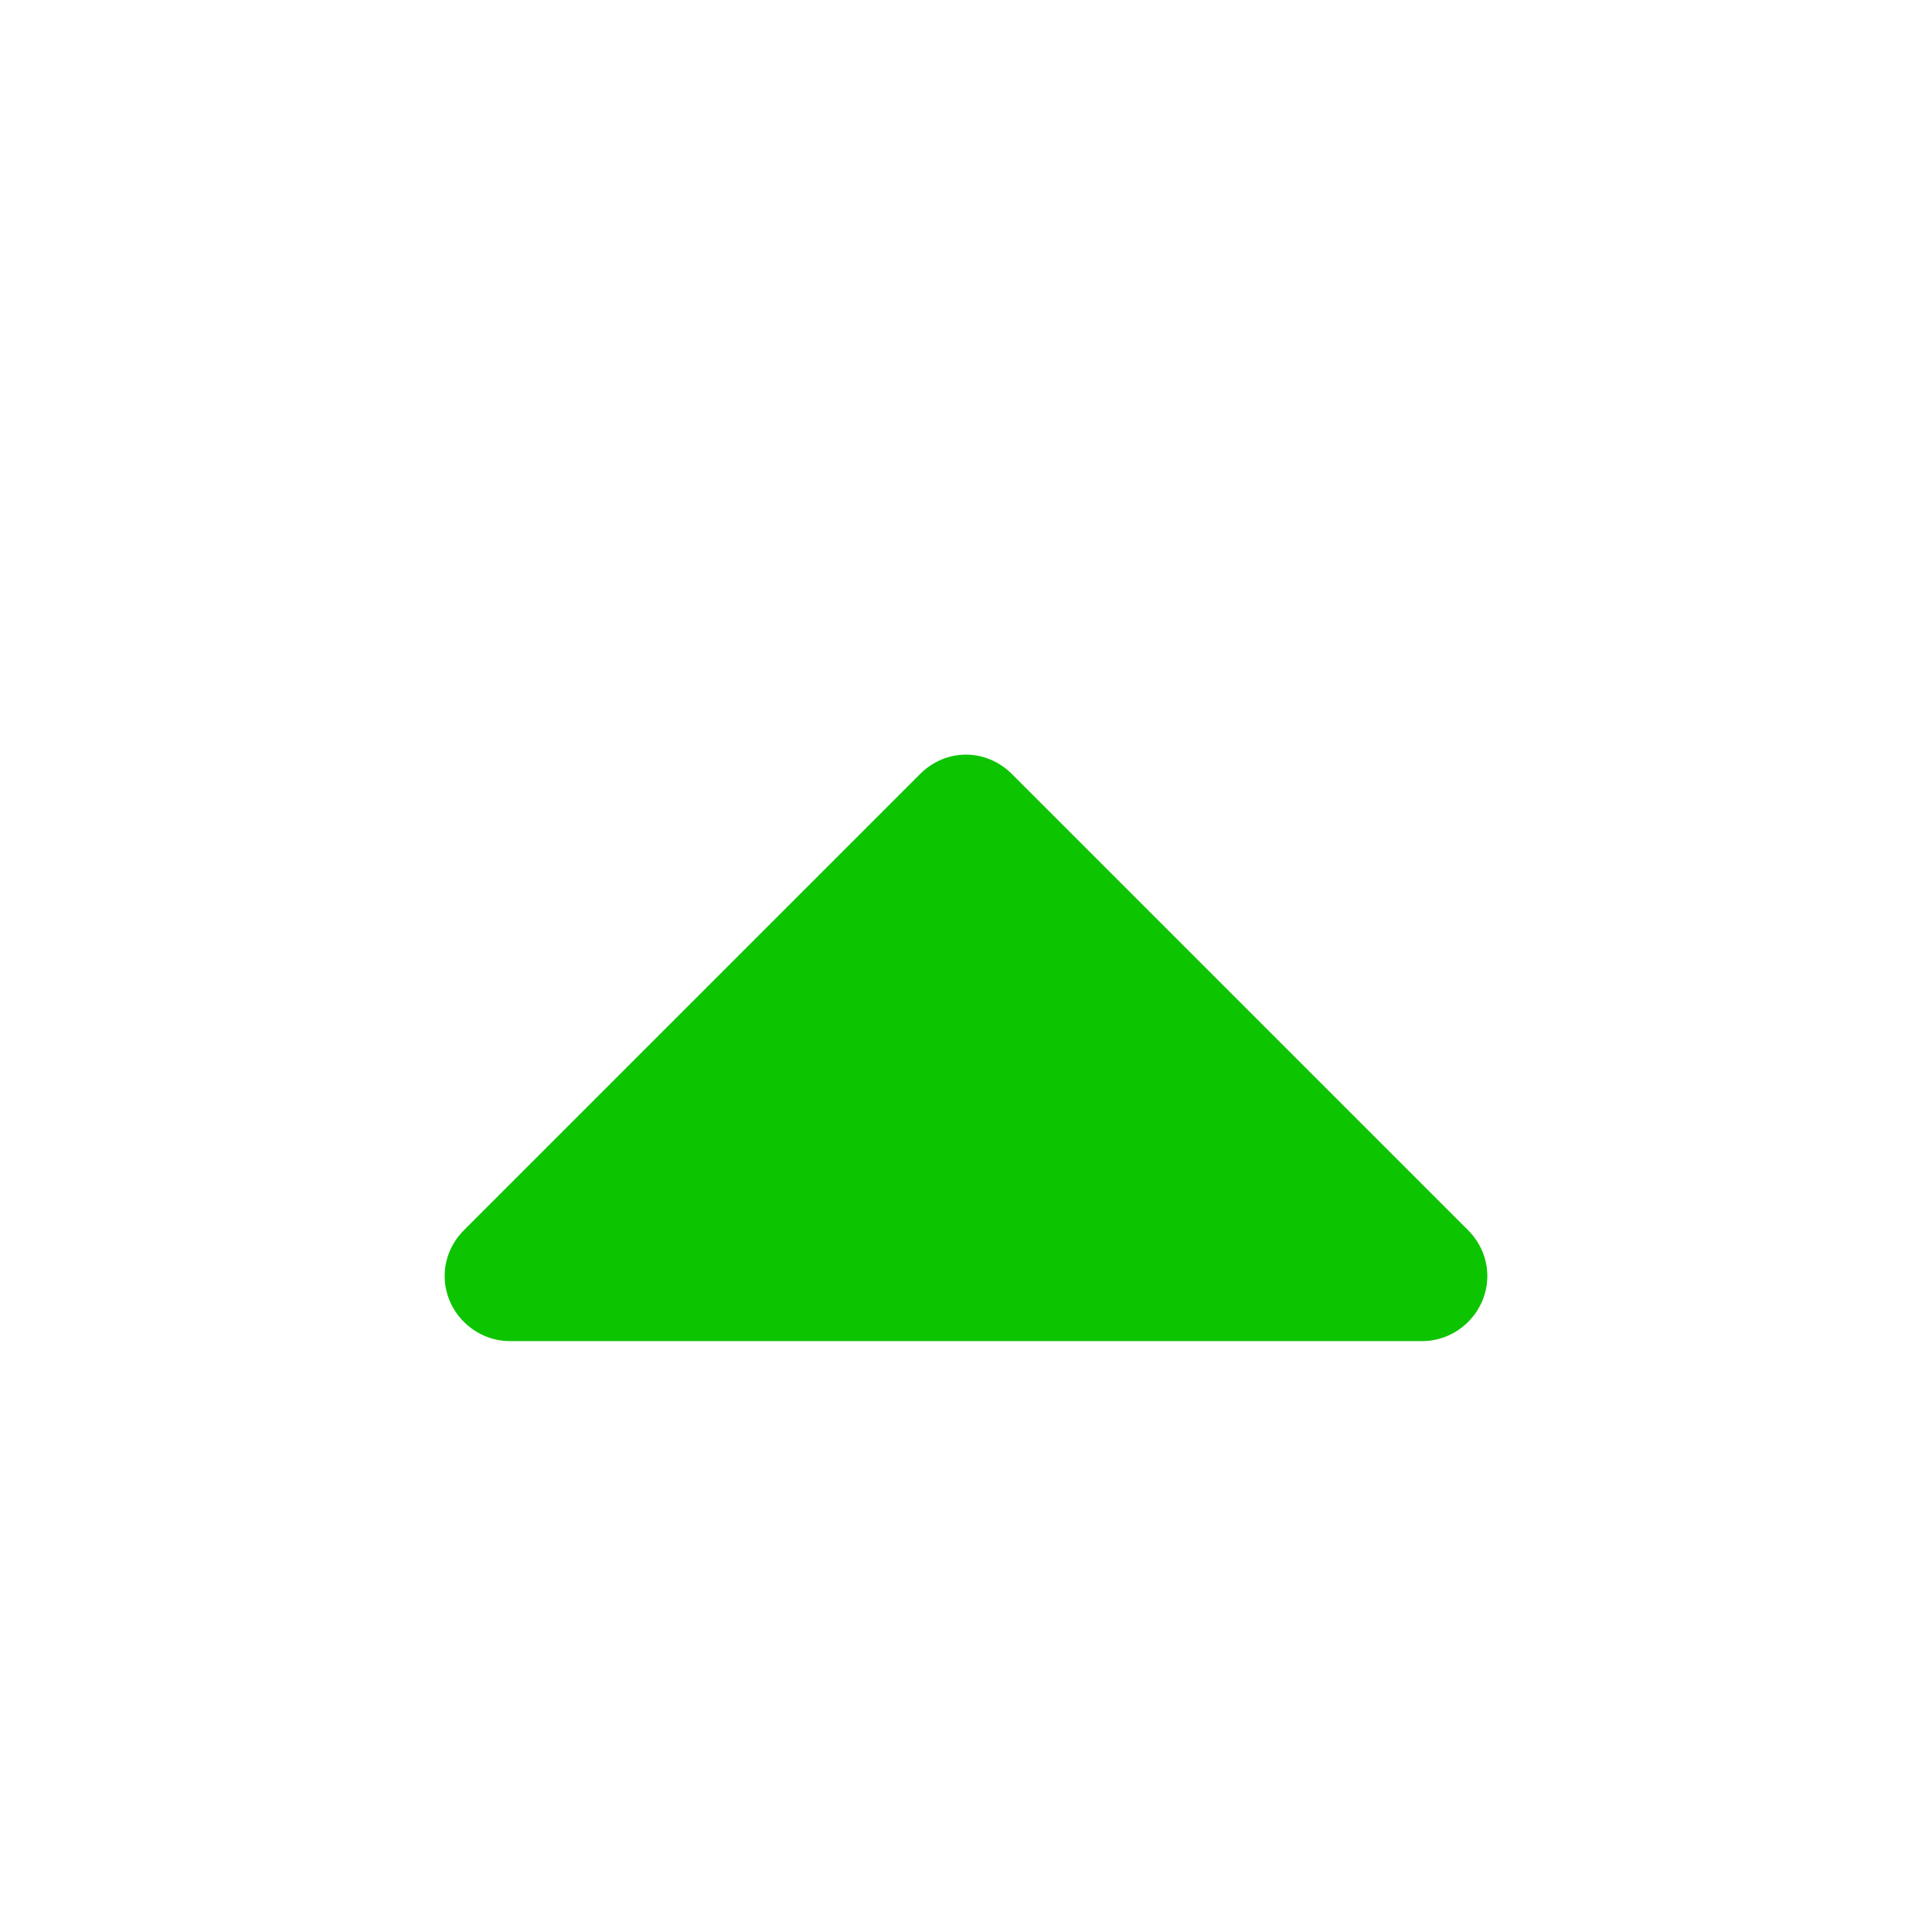 <?xml version="1.0" encoding="utf-8"?>
<!-- Generated by IcoMoon.io -->
<!DOCTYPE svg PUBLIC "-//W3C//DTD SVG 1.1//EN" "http://www.w3.org/Graphics/SVG/1.1/DTD/svg11.dtd">
<svg version="1.1" xmlns="http://www.w3.org/2000/svg" xmlns:xlink="http://www.w3.org/1999/xlink" width="32" height="32" viewBox="0 0 32 32">
<path fill="#0dc400" d="M23.557 22.213h-15.112c-0.59 0-1.080-0.489-1.080-1.079 0-0.287 0.118-0.557 0.32-0.759l7.556-7.556c0.202-0.203 0.472-0.32 0.759-0.32s0.556 0.118 0.759 0.32l7.556 7.556c0.202 0.202 0.32 0.472 0.32 0.759 0 0.591-0.489 1.079-1.080 1.079z"></path>
</svg>
